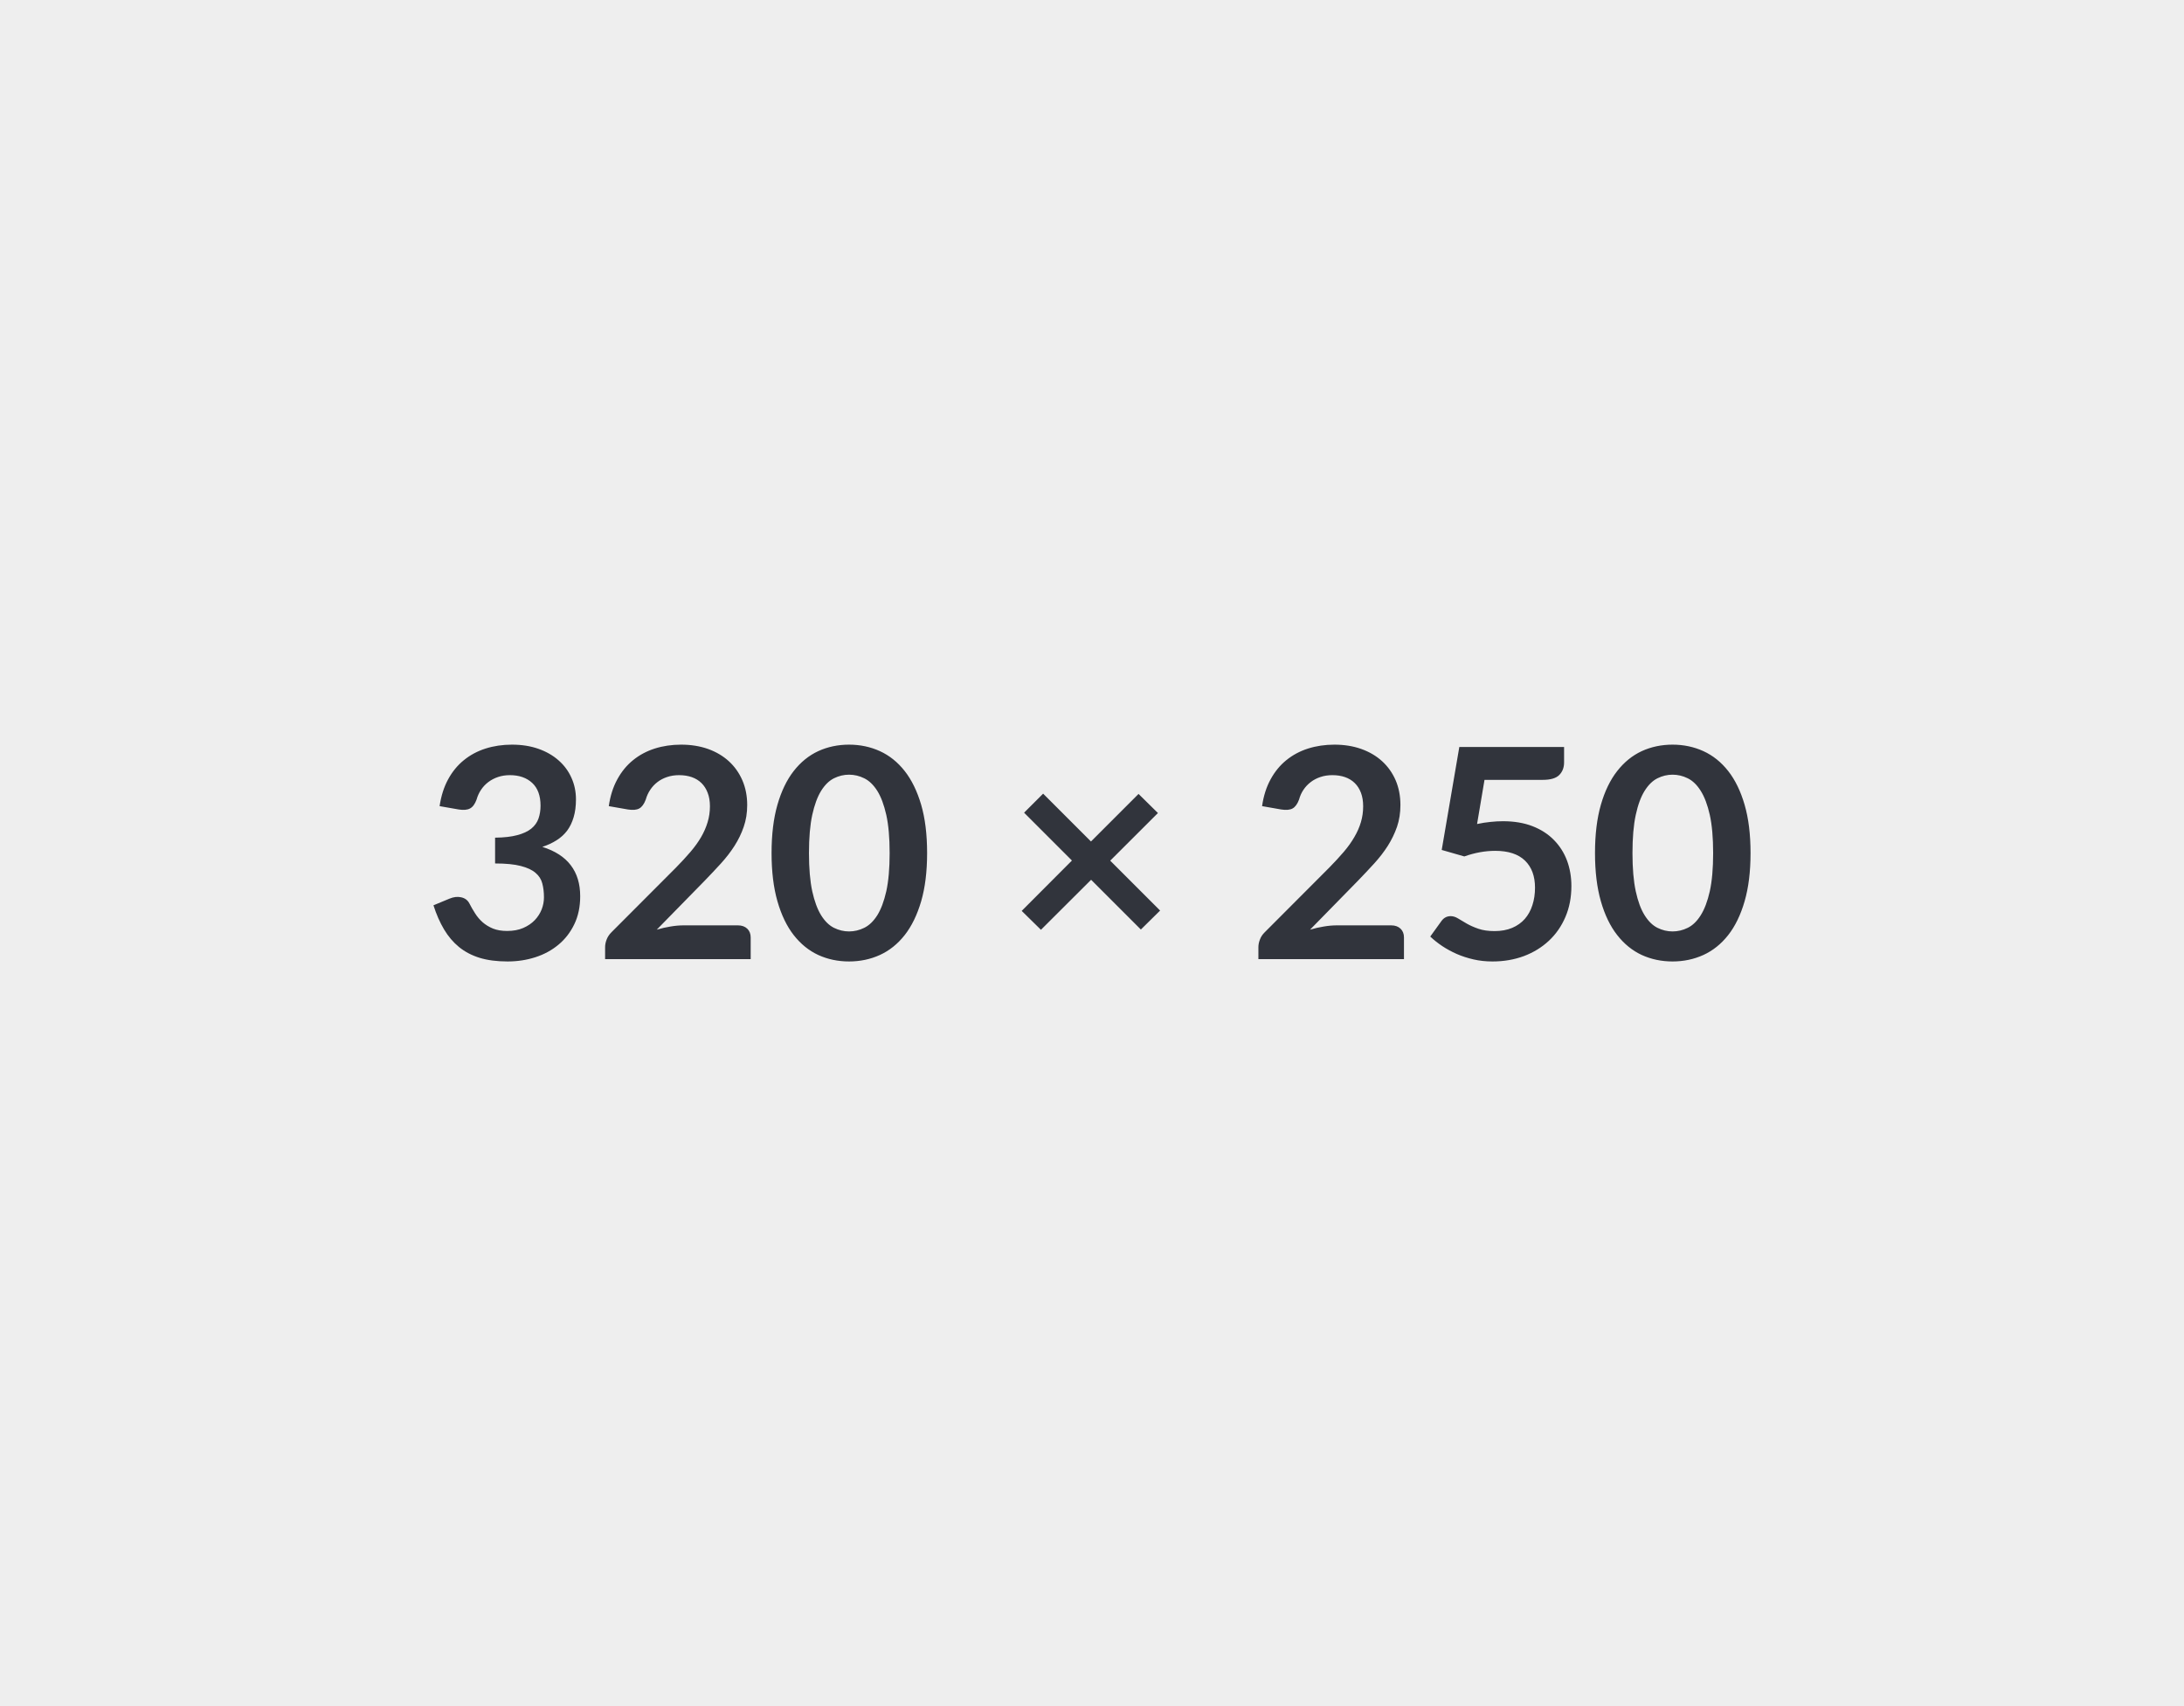 <svg xmlns="http://www.w3.org/2000/svg" width="320" height="250" viewBox="0 0 320 250"><rect width="100%" height="100%" fill="#EEE"/><path fill="#31343C" d="m67.21 118.615-2.8-.49q.33-2.24 1.25-3.93.92-1.69 2.31-2.81 1.39-1.13 3.18-1.7 1.8-.57 3.86-.57 2.15 0 3.88.61t2.96 1.7q1.23 1.08 1.88 2.55.66 1.46.66 3.16 0 1.48-.34 2.61-.33 1.13-.95 1.97-.63.83-1.55 1.41-.93.59-2.09.97 2.8.88 4.17 2.69 1.38 1.81 1.38 4.54 0 2.32-.86 4.1-.86 1.79-2.32 3-1.46 1.22-3.39 1.84-1.92.62-4.07.62-2.35 0-4.09-.53-1.74-.54-3.03-1.59-1.29-1.06-2.19-2.58-.91-1.53-1.55-3.53l2.34-.97q.93-.39 1.73-.2.81.18 1.18.87.38.75.85 1.48.46.73 1.1 1.3.65.57 1.52.93.87.35 2.07.35 1.36 0 2.37-.44t1.69-1.15q.67-.71 1.01-1.58.33-.87.33-1.75 0-1.12-.24-2.03-.23-.92-.99-1.56-.75-.65-2.16-1.01-1.4-.37-3.77-.37v-3.78q1.96-.02 3.25-.37 1.29-.34 2.05-.95.76-.62 1.06-1.48.3-.86.3-1.89 0-2.19-1.22-3.33-1.23-1.14-3.27-1.14-.94 0-1.74.27t-1.43.75q-.63.48-1.06 1.13-.43.64-.65 1.42-.36.99-.96 1.31-.59.32-1.66.15Zm32.94 16.98h7.97q.86 0 1.37.49.5.48.5 1.28v3.18H88.66v-1.76q0-.54.23-1.13.23-.59.72-1.07l9.44-9.46q1.18-1.2 2.12-2.3.93-1.09 1.56-2.17.62-1.07.95-2.18.34-1.11.34-2.33 0-1.12-.33-1.97-.32-.85-.91-1.43-.59-.58-1.42-.87-.83-.29-1.86-.29-.95 0-1.75.27-.81.27-1.43.75-.62.48-1.05 1.13-.43.64-.65 1.42-.37.99-.95 1.31-.58.32-1.67.15l-2.8-.49q.32-2.24 1.25-3.93.92-1.69 2.31-2.81 1.39-1.13 3.18-1.7 1.8-.57 3.86-.57 2.15 0 3.94.63 1.78.64 3.05 1.8 1.27 1.16 1.98 2.79.71 1.64.71 3.63 0 1.72-.51 3.19-.5 1.46-1.35 2.79-.85 1.33-1.99 2.58-1.14 1.25-2.39 2.54l-7.01 7.16q1.01-.3 2.01-.46 1-.17 1.91-.17Zm35.69-10.59q0 4.06-.87 7.06-.88 3-2.41 4.95-1.54 1.96-3.64 2.92-2.09.95-4.52.95-2.43 0-4.51-.95-2.07-.96-3.6-2.92-1.52-1.95-2.38-4.95-.86-3-.86-7.06 0-4.09.86-7.08t2.38-4.94q1.53-1.96 3.6-2.92 2.08-.95 4.51-.95 2.43 0 4.52.95 2.1.96 3.64 2.92 1.53 1.95 2.41 4.94.87 2.99.87 7.08Zm-5.49 0q0-3.38-.49-5.59-.5-2.22-1.32-3.53-.83-1.31-1.91-1.84-1.07-.53-2.23-.53-1.14 0-2.21.53-1.06.53-1.88 1.84-.81 1.31-1.3 3.53-.48 2.21-.48 5.59 0 3.37.48 5.59.49 2.21 1.3 3.52.82 1.31 1.88 1.84 1.07.53 2.21.53 1.16 0 2.23-.53 1.08-.53 1.91-1.84.82-1.31 1.32-3.52.49-2.22.49-5.59Zm39.63 8.42-2.82 2.78-7.29-7.29-7.35 7.33-2.82-2.77 7.36-7.38-7.01-7.01 2.79-2.79 7.01 7.01 6.97-6.97 2.84 2.8-6.99 6.98 7.31 7.31Zm25.88 2.17h7.98q.86 0 1.37.49.5.48.5 1.28v3.18h-21.33v-1.76q0-.54.23-1.13.22-.59.72-1.07l9.44-9.46q1.18-1.2 2.12-2.3.93-1.09 1.55-2.17.63-1.07.96-2.18.33-1.11.33-2.33 0-1.12-.32-1.97-.32-.85-.91-1.43-.59-.58-1.42-.87-.83-.29-1.86-.29-.95 0-1.75.27-.81.27-1.43.75-.63.48-1.06 1.13-.43.64-.64 1.42-.37.99-.95 1.31-.58.32-1.67.15l-2.8-.49q.32-2.24 1.25-3.93.92-1.69 2.31-2.81 1.39-1.13 3.18-1.7 1.8-.57 3.86-.57 2.15 0 3.93.63 1.79.64 3.06 1.8 1.27 1.16 1.98 2.79.7 1.64.7 3.63 0 1.72-.5 3.19-.51 1.46-1.35 2.79-.85 1.33-1.99 2.58-1.14 1.25-2.39 2.54l-7.01 7.16q1.01-.3 2.01-.46 1-.17 1.9-.17Zm21.65-21.32-1.09 6.47q1.03-.22 1.98-.31.94-.1 1.82-.1 2.45 0 4.33.73 1.87.73 3.13 2.02 1.27 1.29 1.92 3.02.64 1.73.64 3.73 0 2.48-.87 4.52-.87 2.04-2.42 3.49-1.55 1.45-3.66 2.25-2.12.79-4.61.79-1.47 0-2.78-.3-1.31-.3-2.46-.8-1.15-.51-2.13-1.16-.98-.66-1.75-1.39l1.63-2.26q.52-.73 1.36-.73.54 0 1.09.34.56.35 1.28.76.72.41 1.7.75t2.36.34q1.46 0 2.58-.47 1.11-.47 1.86-1.32.74-.85 1.11-2.02.38-1.17.38-2.55 0-2.54-1.47-3.97-1.48-1.43-4.36-1.43-2.21 0-4.53.82l-3.31-.95 2.58-15.09h15.35v2.26q0 1.14-.71 1.85-.71.71-2.41.71h-8.54Zm38.98 10.73q0 4.06-.87 7.06t-2.4 4.95q-1.54 1.96-3.64 2.92-2.09.95-4.52.95-2.43 0-4.51-.95-2.07-.96-3.6-2.92-1.53-1.95-2.39-4.95-.86-3-.86-7.06 0-4.09.86-7.08t2.39-4.94q1.53-1.96 3.6-2.92 2.08-.95 4.51-.95 2.43 0 4.52.95 2.1.96 3.64 2.92 1.53 1.95 2.4 4.94.87 2.99.87 7.08Zm-5.48 0q0-3.38-.49-5.59-.5-2.22-1.33-3.53-.82-1.31-1.9-1.84-1.07-.53-2.23-.53-1.14 0-2.21.53-1.06.53-1.88 1.84-.82 1.31-1.3 3.53-.48 2.21-.48 5.59 0 3.37.48 5.59.48 2.21 1.3 3.52.82 1.31 1.88 1.84 1.07.53 2.21.53 1.16 0 2.23-.53 1.08-.53 1.9-1.84.83-1.31 1.33-3.52.49-2.22.49-5.59Z"/></svg>
